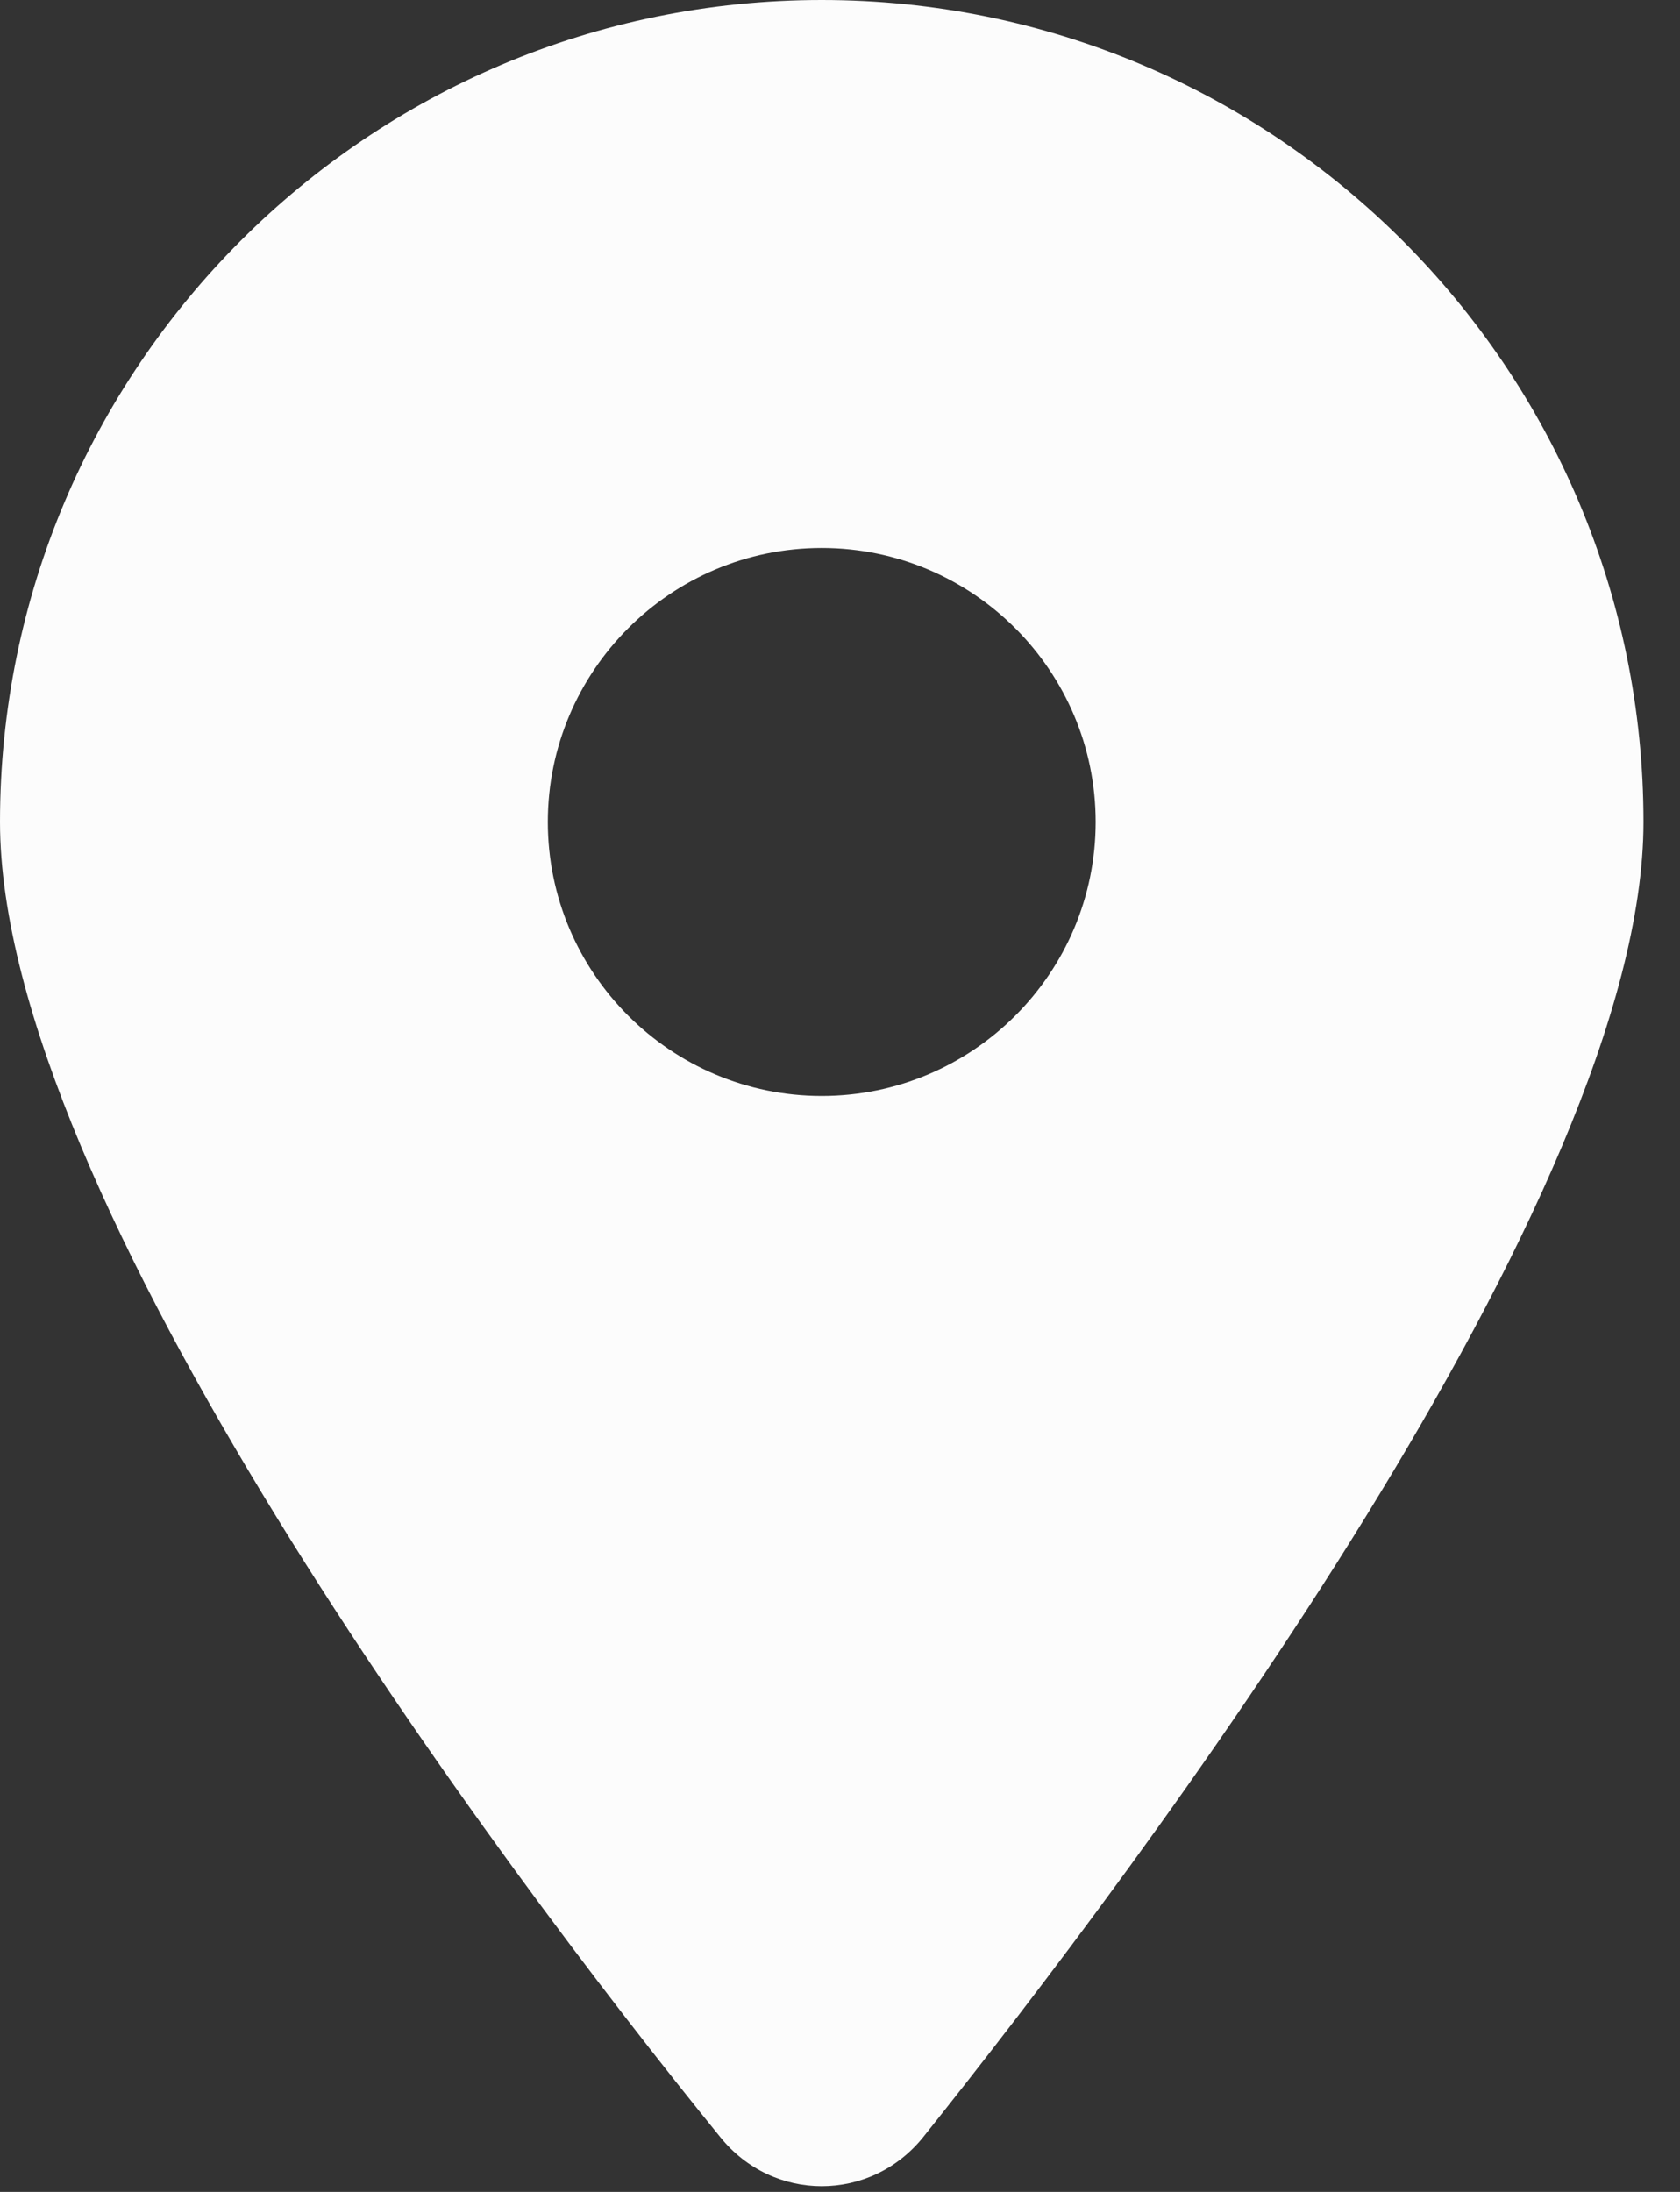 <svg width="23" height="30" viewBox="0 0 23 30" fill="none" xmlns="http://www.w3.org/2000/svg">
<rect x="0" y="0" width="23" height="30" fill="#333333" stroke="none"/>
<g clip-path="url(#clip0_23_660)">
<path d="M9.861 29.25C6.803 25.488 0 16.371 0 11.25C0 5.037 5.037 0 11.25 0C17.461 0 22.5 5.037 22.5 11.25C22.5 16.371 15.645 25.488 12.639 29.25C11.918 30.146 10.582 30.146 9.861 29.25ZM11.25 15C13.318 15 15 13.318 15 11.25C15 9.182 13.318 7.5 11.25 7.5C9.182 7.5 7.5 9.182 7.5 11.25C7.5 13.318 9.182 15 11.25 15Z" fill="#FCFCFC"/>
</g>
<defs>
<clipPath id="clip0_23_660">
<rect width="22.5" height="30" fill="white"/>
</clipPath>
</defs>
</svg>
